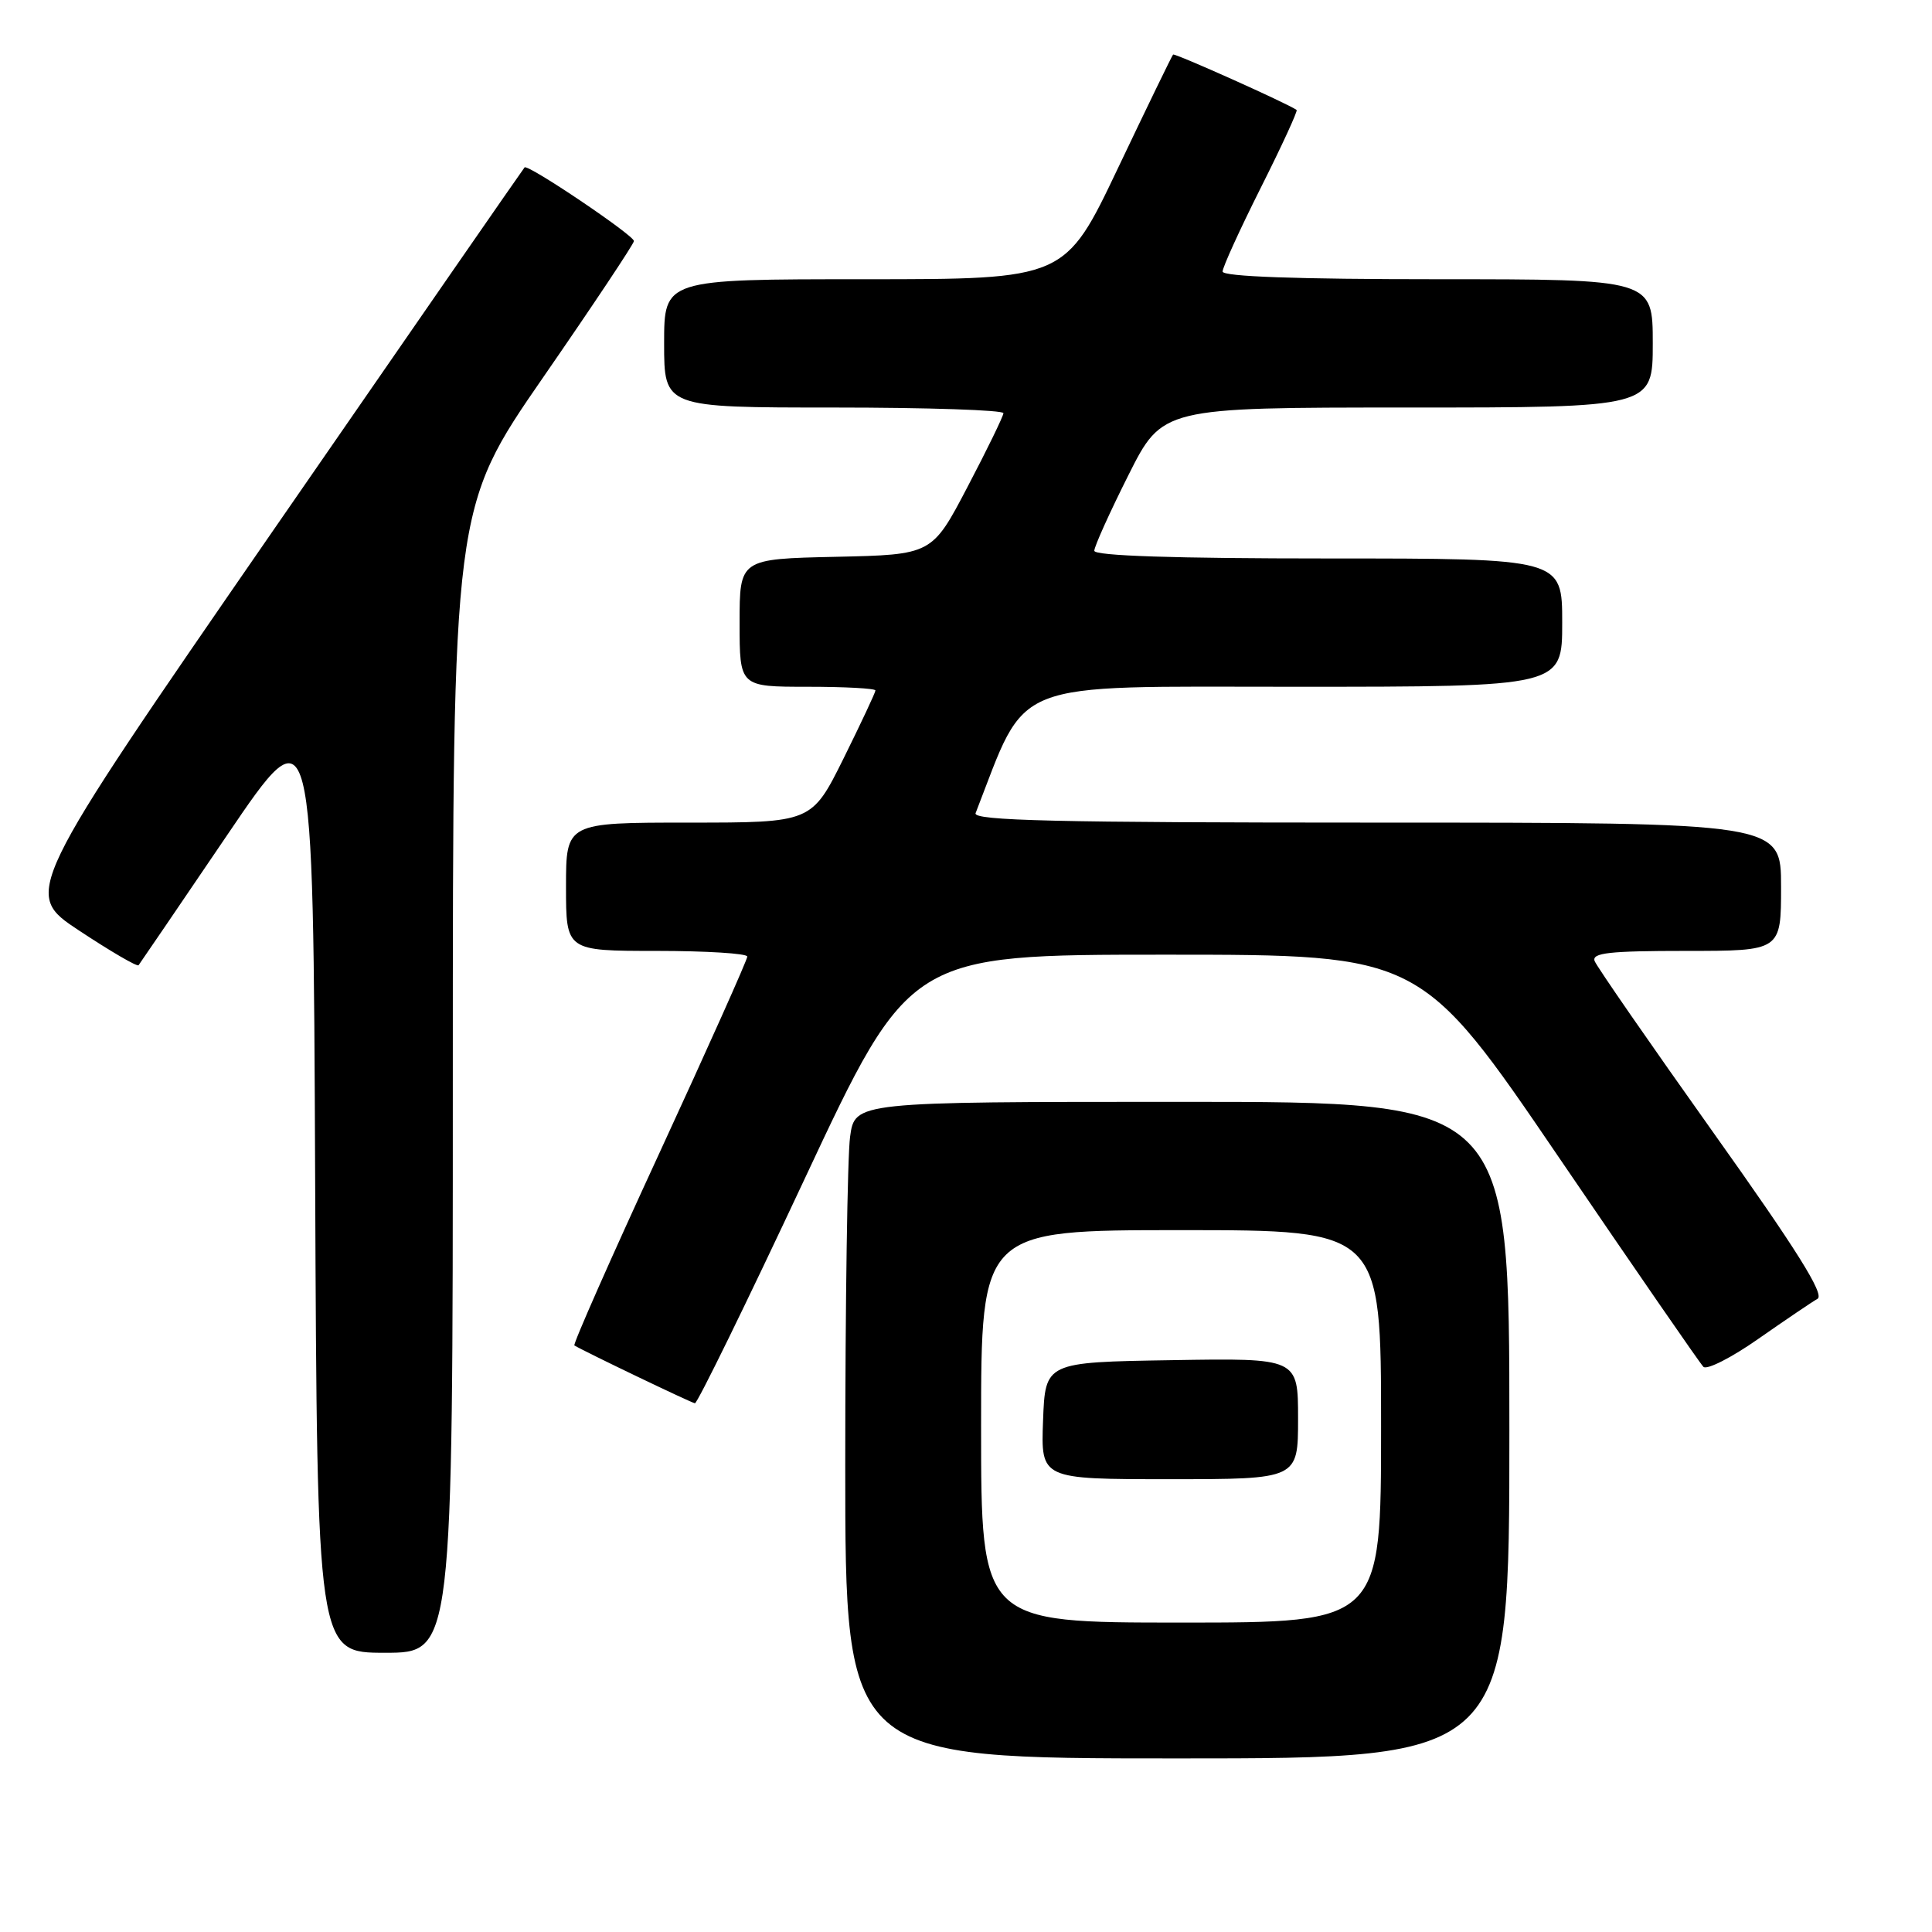<?xml version="1.0" encoding="UTF-8" standalone="no"?>
<!DOCTYPE svg PUBLIC "-//W3C//DTD SVG 1.1//EN" "http://www.w3.org/Graphics/SVG/1.1/DTD/svg11.dtd" >
<svg xmlns="http://www.w3.org/2000/svg" xmlns:xlink="http://www.w3.org/1999/xlink" version="1.1" viewBox="0 0 256 256">
 <g >
 <path fill="currentColor"
d=" M 200.00 189.50 C 200.00 146.00 200.00 146.00 156.64 146.00 C 113.27 146.00 113.27 146.00 112.64 150.64 C 112.29 153.19 112.00 172.77 112.00 194.14 C 112.00 233.00 112.00 233.00 156.00 233.00 C 200.00 233.00 200.00 233.00 200.00 189.50 Z  M 60.00 143.16 C 60.00 67.33 60.00 67.33 72.00 49.96 C 78.60 40.41 84.00 32.30 84.00 31.94 C 84.00 31.18 69.95 21.71 69.51 22.18 C 69.34 22.36 54.31 44.07 36.10 70.43 C 3.00 118.37 3.00 118.37 10.52 123.33 C 14.65 126.06 18.18 128.12 18.36 127.90 C 18.53 127.68 23.81 119.93 30.09 110.67 C 41.50 93.84 41.50 93.84 41.76 156.42 C 42.02 219.00 42.02 219.00 51.01 219.00 C 60.00 219.00 60.00 219.00 60.00 143.16 Z  M 106.60 156.25 C 120.53 126.50 120.53 126.50 154.41 126.50 C 188.28 126.50 188.28 126.50 206.58 153.39 C 216.65 168.18 225.25 180.65 225.71 181.11 C 226.16 181.56 229.45 179.89 233.01 177.39 C 236.58 174.90 240.10 172.51 240.83 172.10 C 241.80 171.54 238.10 165.63 226.99 150.02 C 218.65 138.29 211.59 128.09 211.30 127.35 C 210.89 126.26 213.22 126.00 223.39 126.00 C 236.00 126.00 236.00 126.00 236.00 117.50 C 236.00 109.00 236.00 109.00 182.39 109.00 C 139.91 109.00 128.89 108.74 129.27 107.75 C 136.25 89.80 133.22 91.00 171.64 91.00 C 207.00 91.00 207.00 91.00 207.00 82.50 C 207.00 74.00 207.00 74.00 176.00 74.00 C 155.60 74.00 145.00 73.65 145.00 72.98 C 145.00 72.42 147.03 67.92 149.51 62.98 C 154.02 54.00 154.02 54.00 186.51 54.00 C 219.00 54.00 219.00 54.00 219.00 45.50 C 219.00 37.00 219.00 37.00 190.50 37.00 C 171.83 37.00 162.00 36.65 162.00 35.98 C 162.00 35.42 164.28 30.42 167.06 24.88 C 169.85 19.33 171.98 14.69 171.81 14.57 C 170.62 13.72 155.65 7.01 155.44 7.23 C 155.29 7.38 152.01 14.14 148.15 22.25 C 141.13 37.00 141.13 37.00 114.57 37.00 C 88.00 37.00 88.00 37.00 88.00 45.50 C 88.00 54.00 88.00 54.00 110.50 54.00 C 122.88 54.00 132.98 54.34 132.96 54.75 C 132.94 55.16 130.81 59.55 128.21 64.50 C 123.50 73.50 123.50 73.50 110.75 73.78 C 98.00 74.06 98.00 74.06 98.00 82.53 C 98.00 91.00 98.00 91.00 107.00 91.00 C 111.95 91.00 116.00 91.22 116.00 91.49 C 116.00 91.75 114.10 95.80 111.78 100.49 C 107.55 109.00 107.55 109.00 91.28 109.00 C 75.00 109.00 75.00 109.00 75.00 117.50 C 75.00 126.00 75.00 126.00 87.00 126.00 C 93.60 126.00 99.01 126.34 99.02 126.75 C 99.03 127.16 93.79 138.87 87.38 152.77 C 80.96 166.68 75.89 178.15 76.11 178.28 C 77.65 179.19 91.62 185.89 92.08 185.94 C 92.40 185.97 98.94 172.61 106.60 156.25 Z  M 130.00 189.00 C 130.00 163.00 130.00 163.00 156.50 163.00 C 183.00 163.00 183.00 163.00 183.00 189.00 C 183.00 215.00 183.00 215.00 156.50 215.00 C 130.00 215.00 130.00 215.00 130.00 189.00 Z  M 172.00 187.98 C 172.00 179.95 172.00 179.95 155.25 180.23 C 138.50 180.50 138.50 180.50 138.21 188.25 C 137.92 196.00 137.92 196.00 154.96 196.00 C 172.00 196.00 172.00 196.00 172.00 187.98 Z "/>
</g>
</svg>